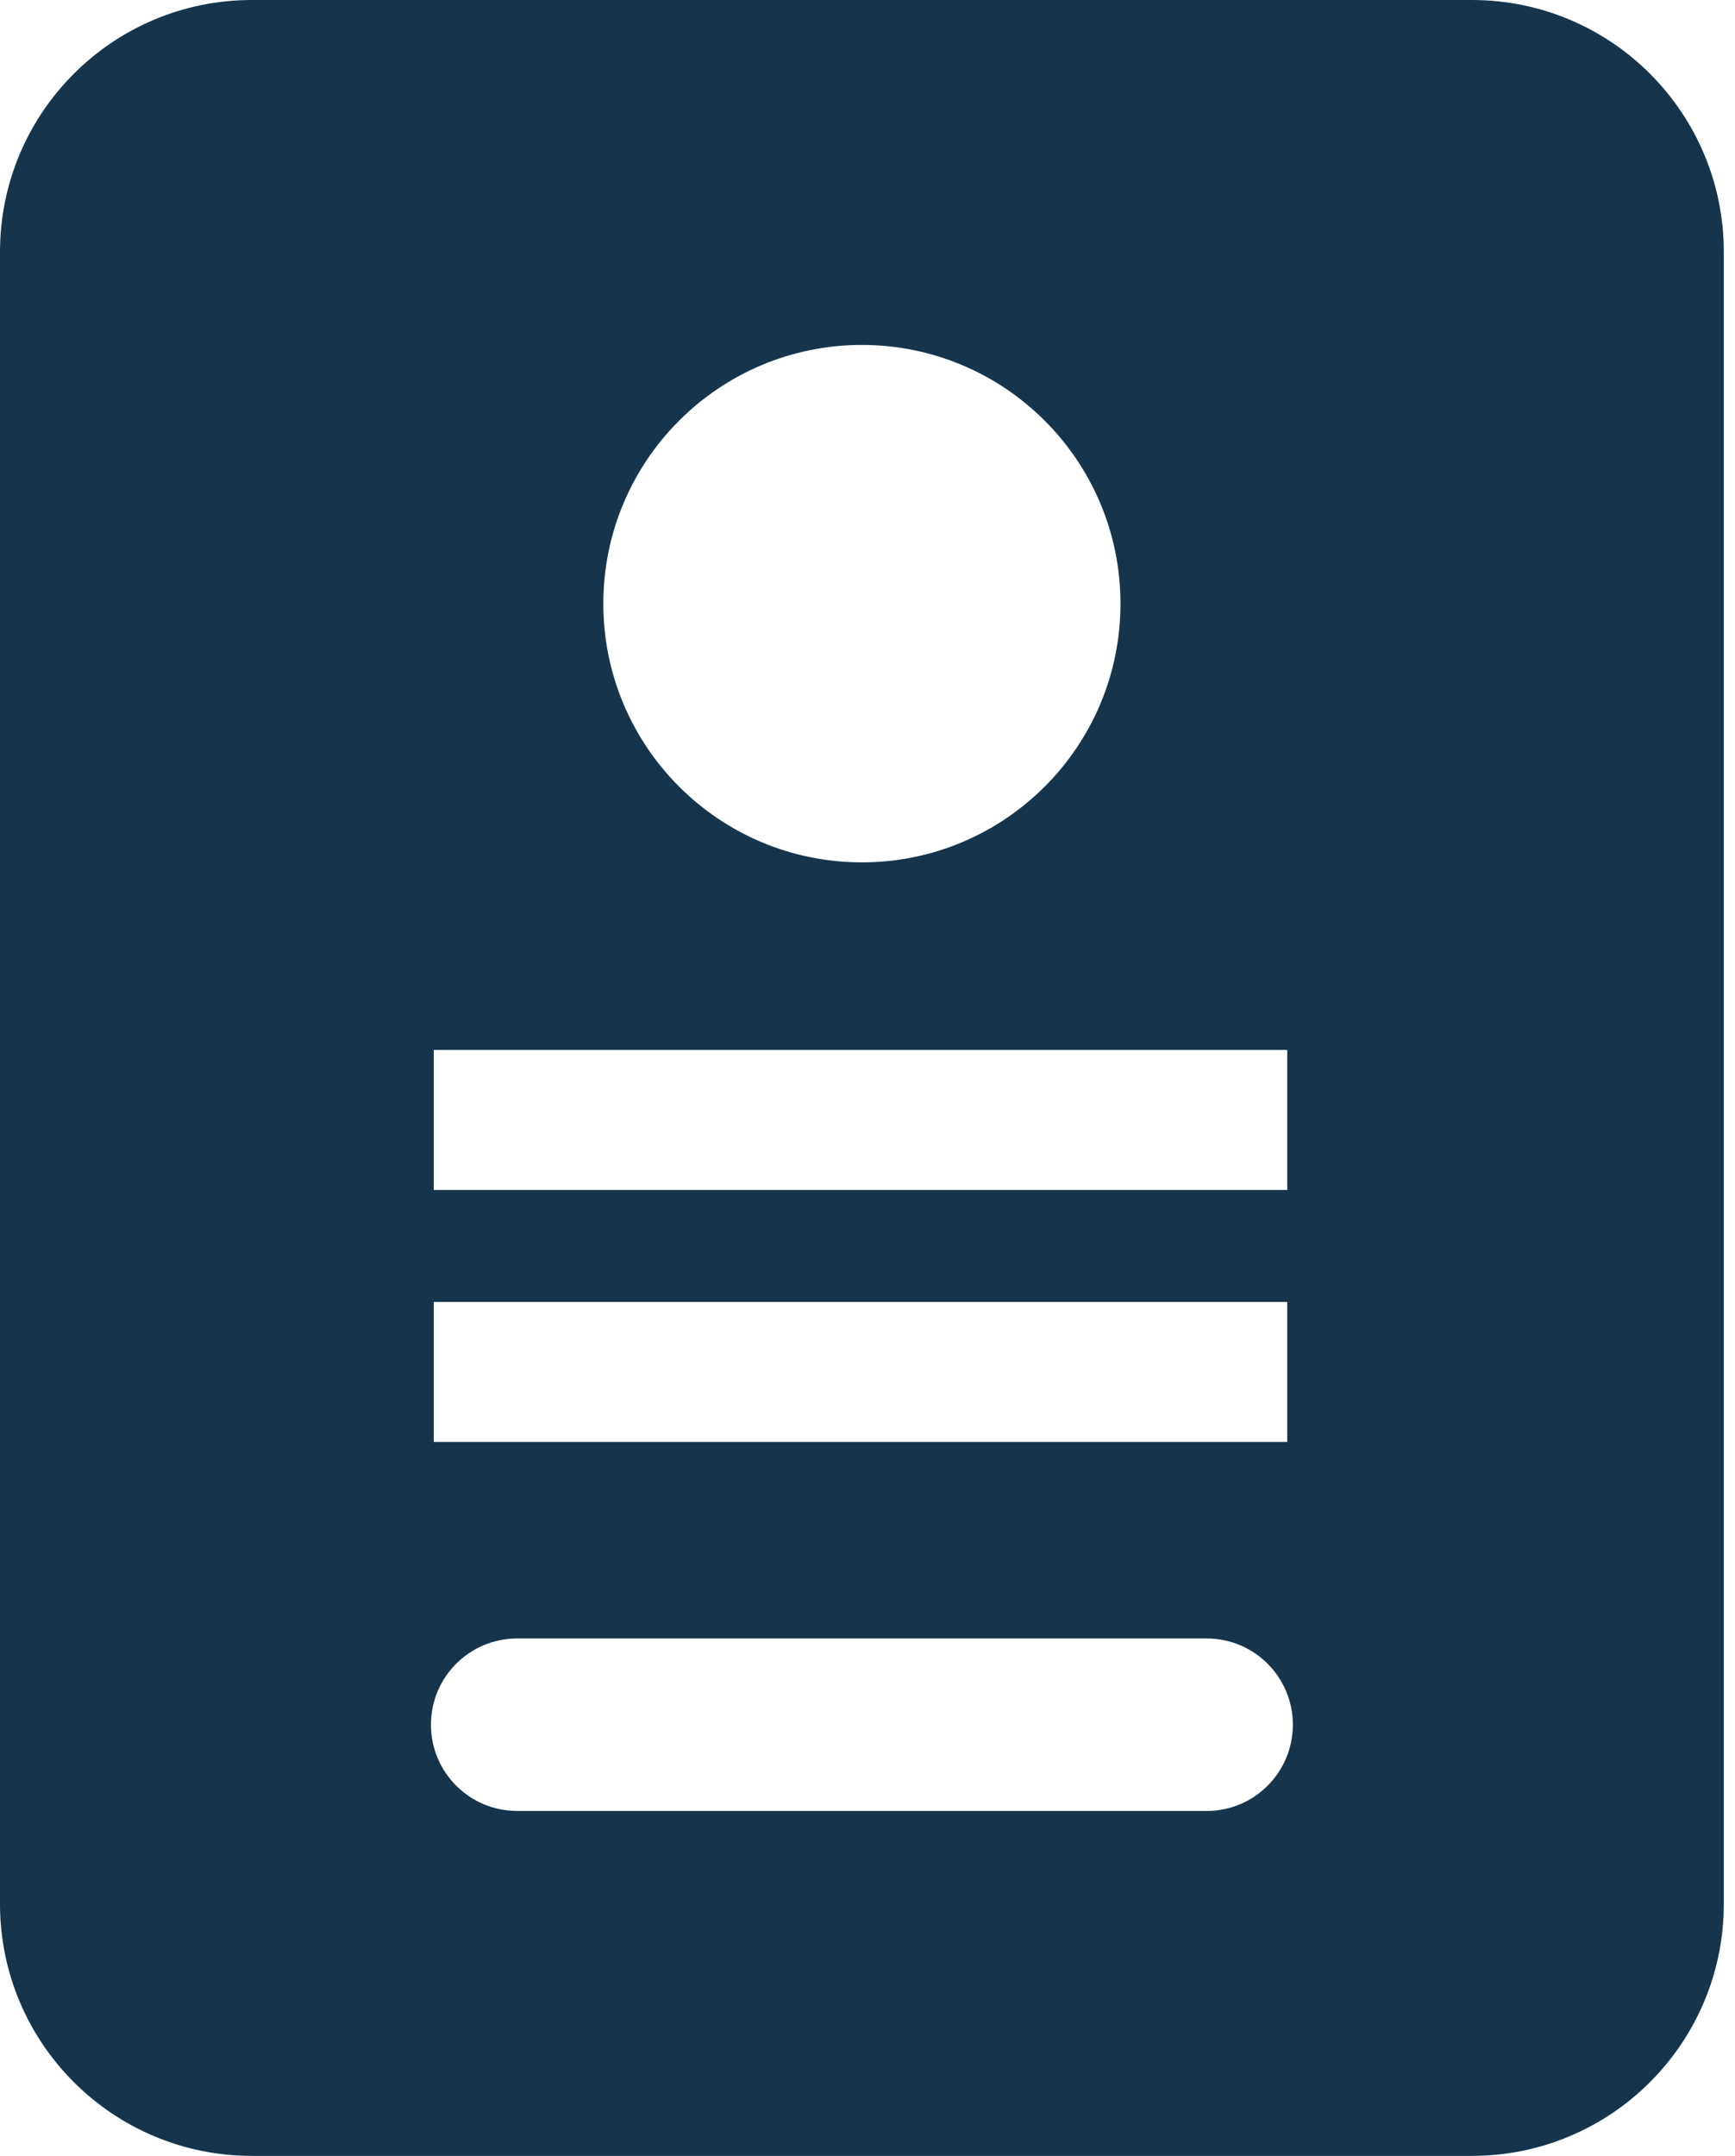 <svg width="124" height="154" viewBox="0 0 124 154" fill="none" xmlns="http://www.w3.org/2000/svg">
<path fill-rule="evenodd" clip-rule="evenodd" d="M0 18C0 8.059 8.059 0 18 0H105.2C115.141 0 123.2 8.059 123.2 18V136C123.2 145.941 115.141 154 105.2 154H18C8.059 154 0 145.941 0 136V18ZM80.08 43.12C80.08 53.326 71.806 61.6 61.6 61.6C51.394 61.6 43.12 53.326 43.12 43.12C43.12 32.914 51.394 24.64 61.6 24.64C71.806 24.64 80.08 32.914 80.08 43.12ZM36.96 117.04C33.558 117.04 30.8 119.798 30.8 123.2C30.8 126.602 33.558 129.36 36.96 129.36H86.24C89.642 129.36 92.4 126.602 92.4 123.2C92.4 119.798 89.642 117.04 86.24 117.04H36.96ZM31 75H92V85H31V75ZM92 93H31V103H92V93Z" fill="#16354D"/>
</svg>

